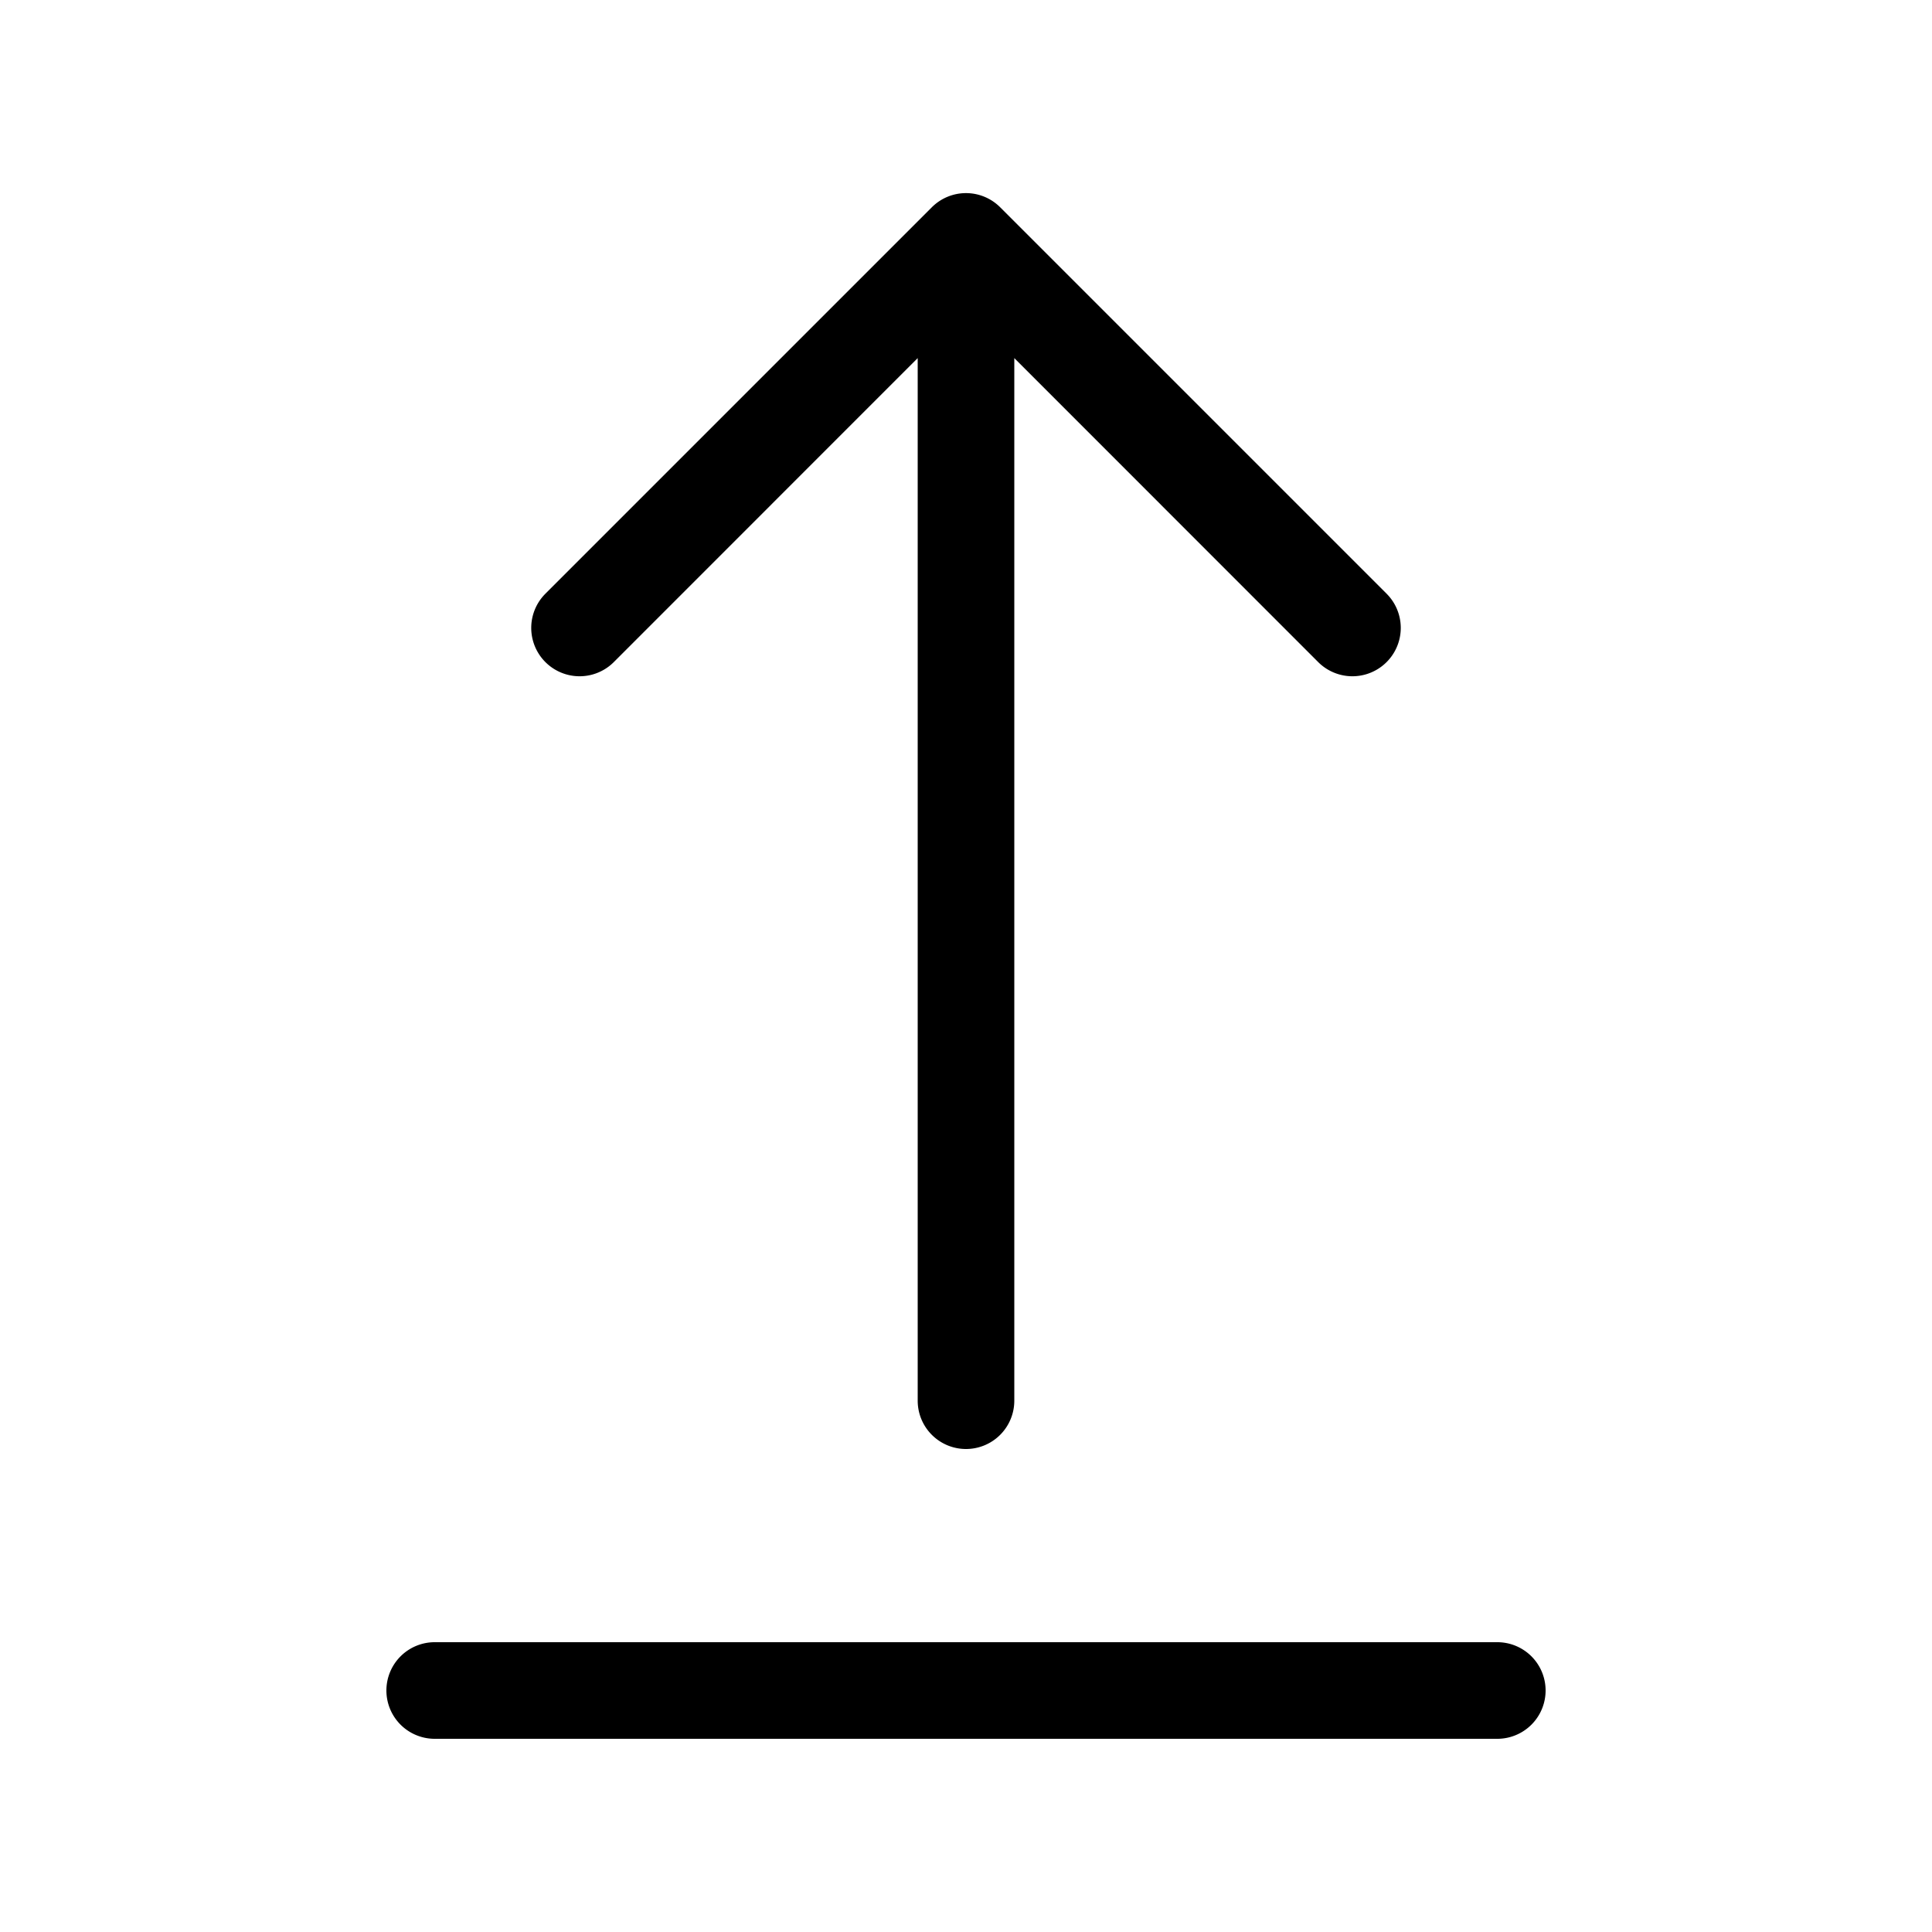 <svg xmlns="http://www.w3.org/2000/svg" width="1em" height="1em" viewBox="0 0 20 20"><path fill="currentColor" d="M9.646 2.146a.5.5 0 0 1 .708 0l4 4a.5.5 0 0 1-.708.708L10.5 3.707V14.5a.5.5 0 0 1-1 0V3.707L6.354 6.854a.5.5 0 1 1-.708-.708zM4 17.5a.5.5 0 0 1 .5-.5h11a.5.5 0 0 1 0 1h-11a.5.5 0 0 1-.5-.5"/></svg>